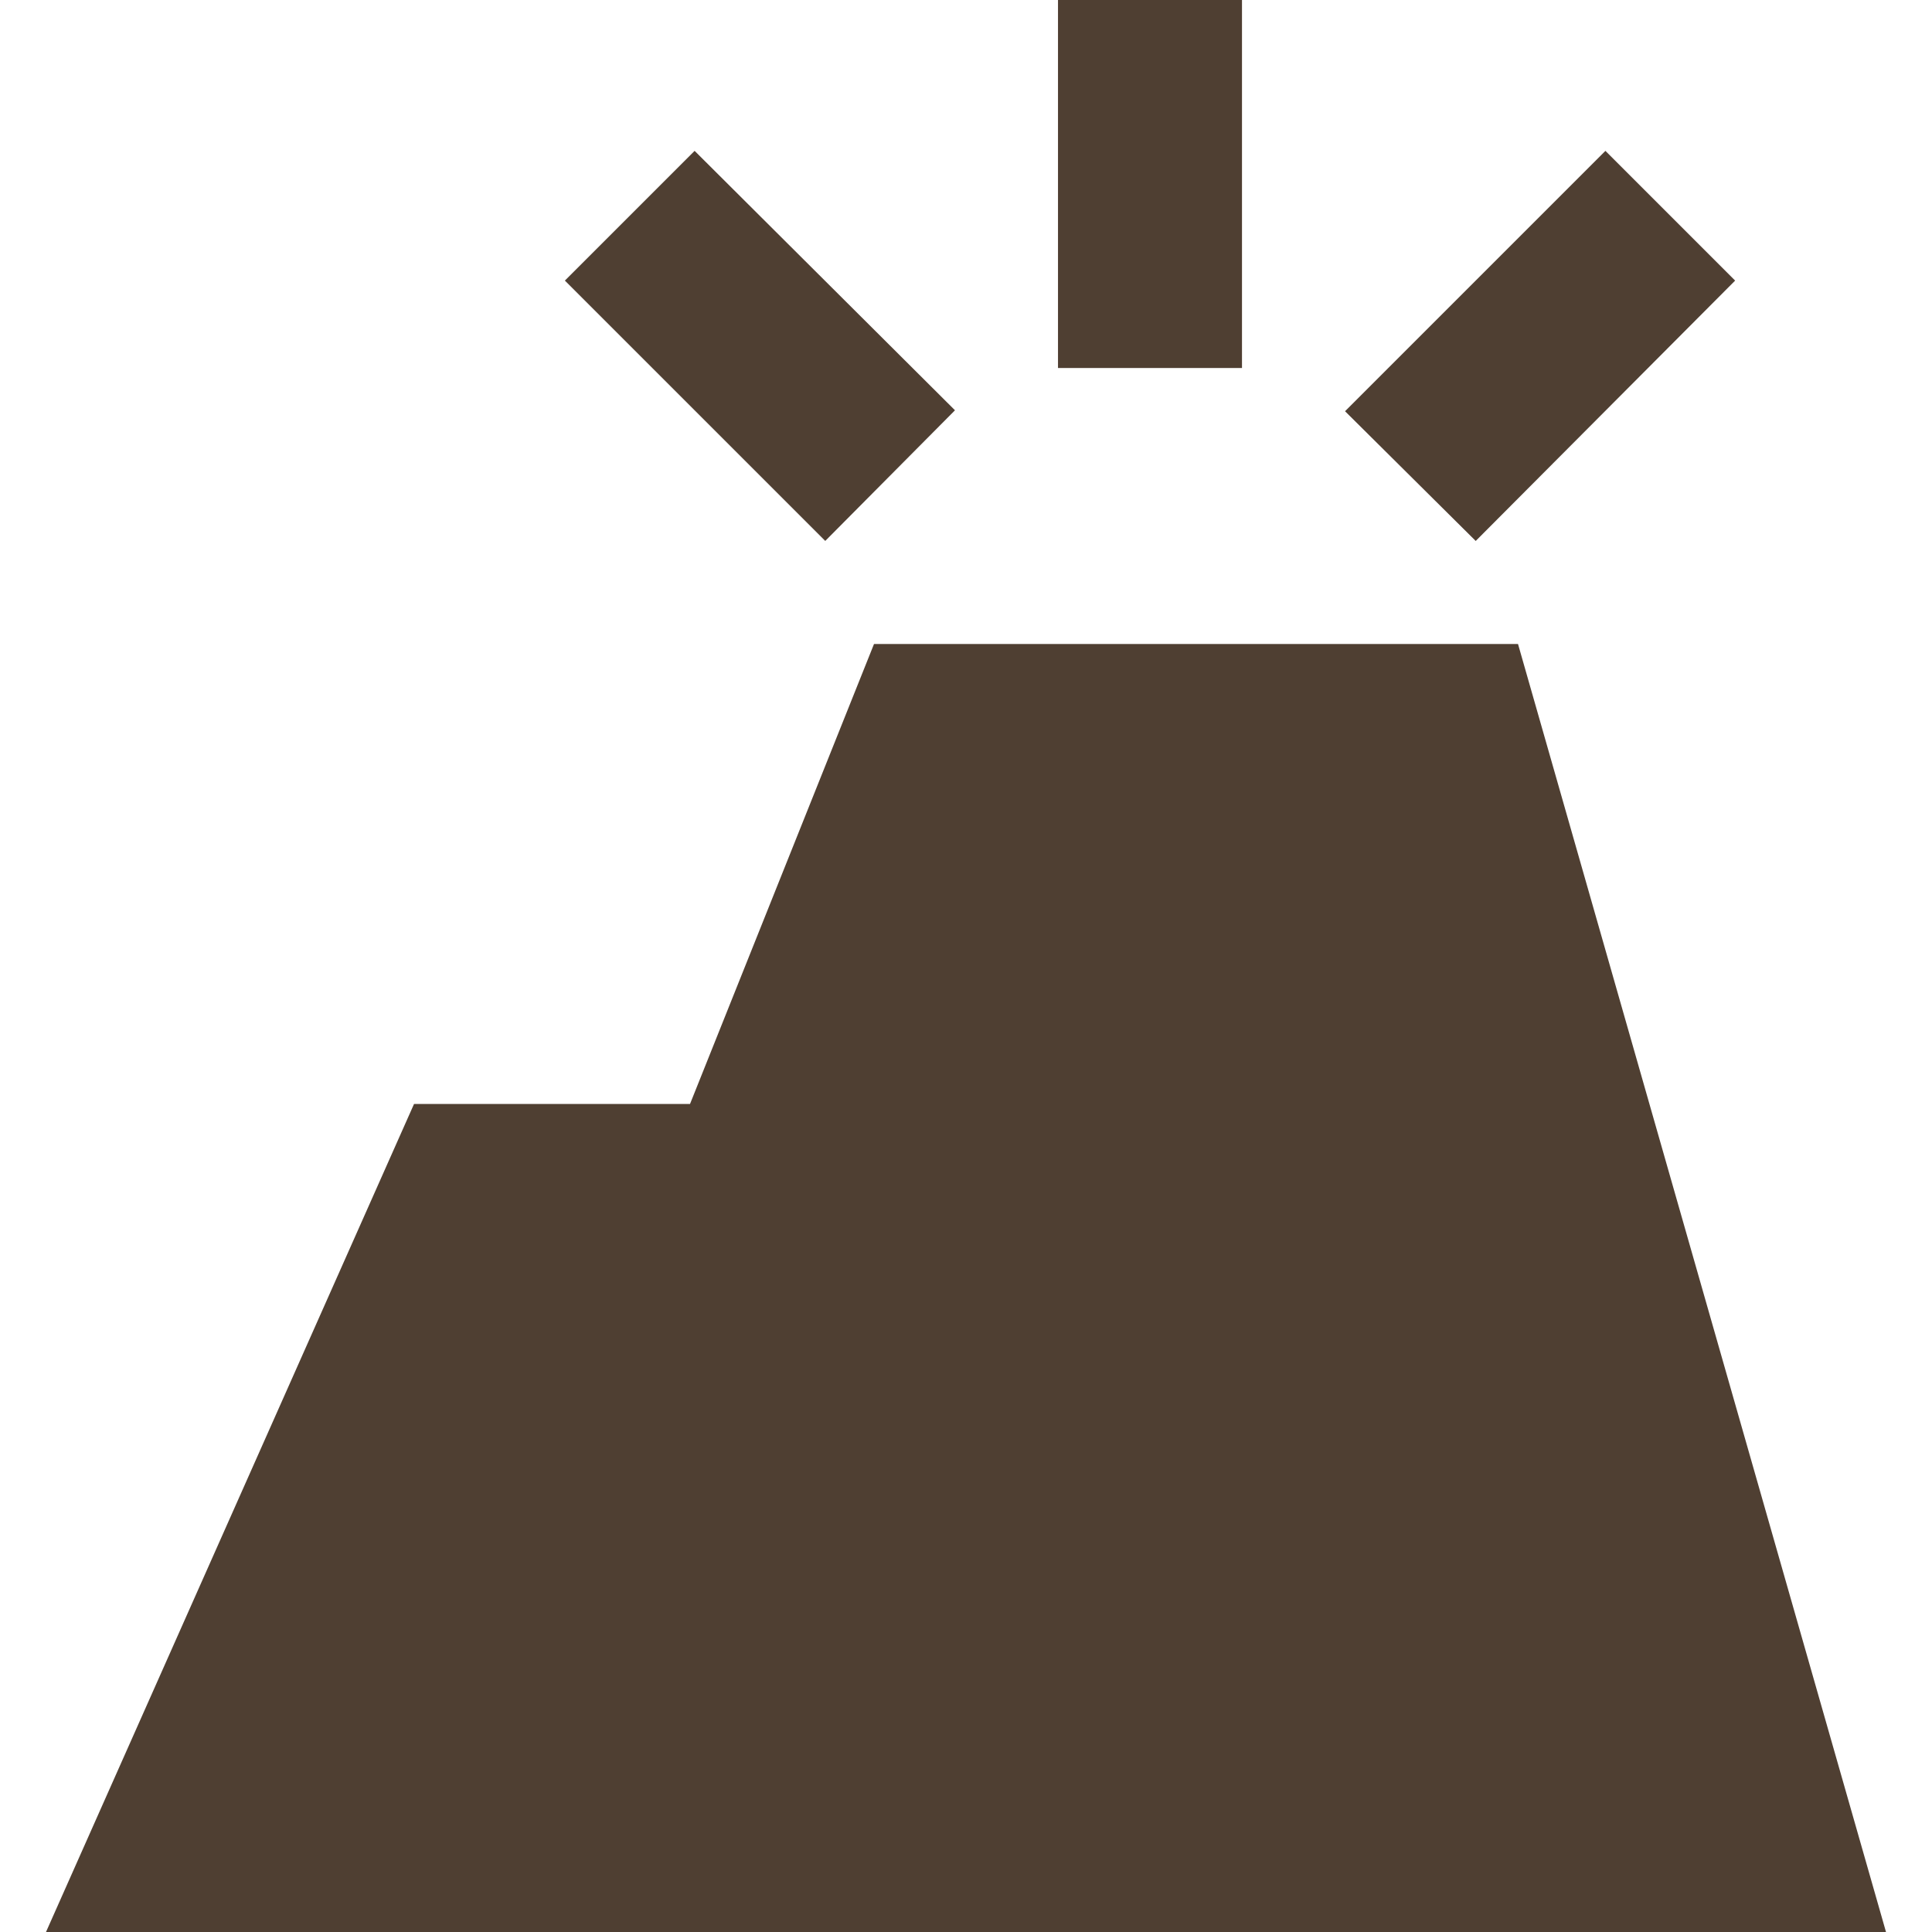 <?xml version="1.0" encoding="utf-8"?>
<!-- Generator: Adobe Illustrator 27.7.0, SVG Export Plug-In . SVG Version: 6.00 Build 0)  -->
<svg version="1.1" id="mdi-volcano" xmlns="http://www.w3.org/2000/svg" xmlns:xlink="http://www.w3.org/1999/xlink" x="0px"
	 y="0px" viewBox="0 0 512 512" style="enable-background:new 0 0 512 512;" xml:space="preserve">
<g>
	<path d="M402.29,170.67H231.62l-48.76,121.9h-73.14L12.19,512h487.62L402.29,170.67 M280.38,0h48.76v97.52h-48.76V0 M356.45,108.98
		l69-69l34.38,34.38l-68.75,69L356.45,108.98 M149.7,74.36l34.38-34.38l69,68.75l-34.38,34.62L149.7,74.36z" 
		fill="#4f3f32"/>
</g>
</svg>
